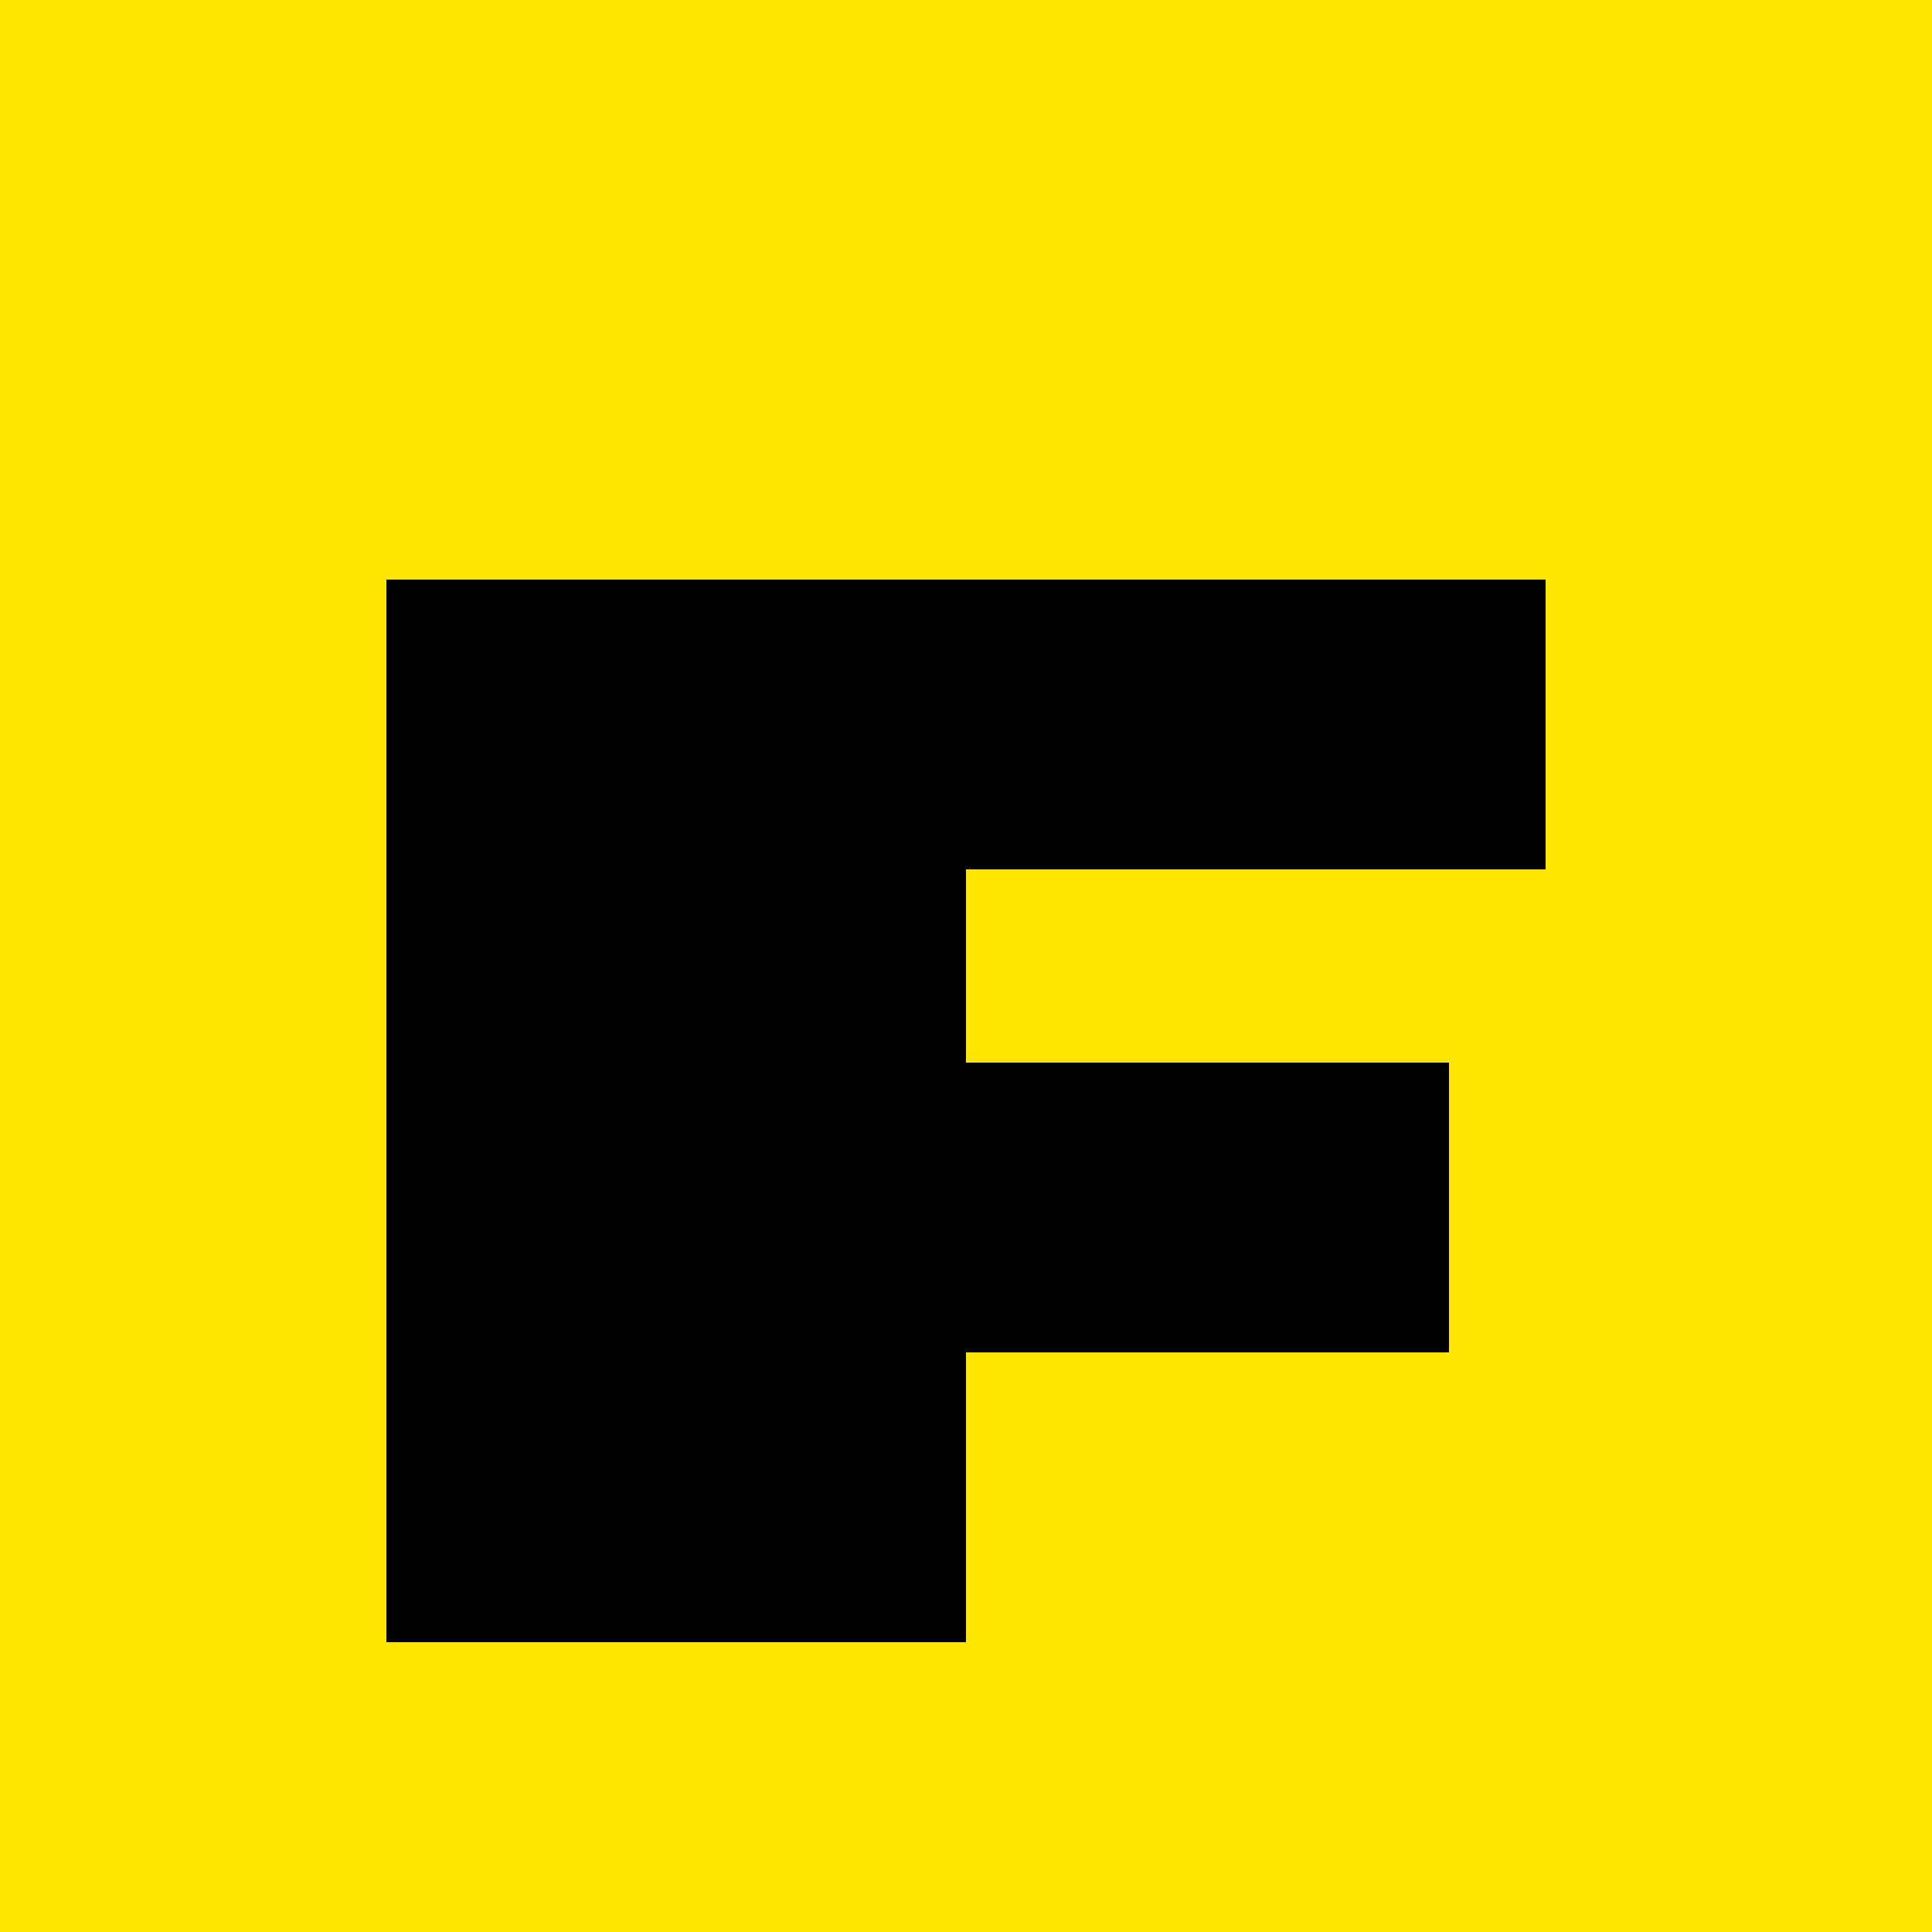 <?xml version="1.0" encoding="UTF-8"?>
<svg width="100" height="100" viewBox="0 0 100 100" version="1.1" xmlns="http://www.w3.org/2000/svg">
    <path fill="#FFE600" d="M0,0 L100,0 L100,100 L0,100 L0,0 Z"/>
    <path fill="#000000" d="M20,30 L80,30 L80,45 L50,45 L50,55 L75,55 L75,70 L50,70 L50,85 L20,85 L20,30 Z"/>
</svg> 